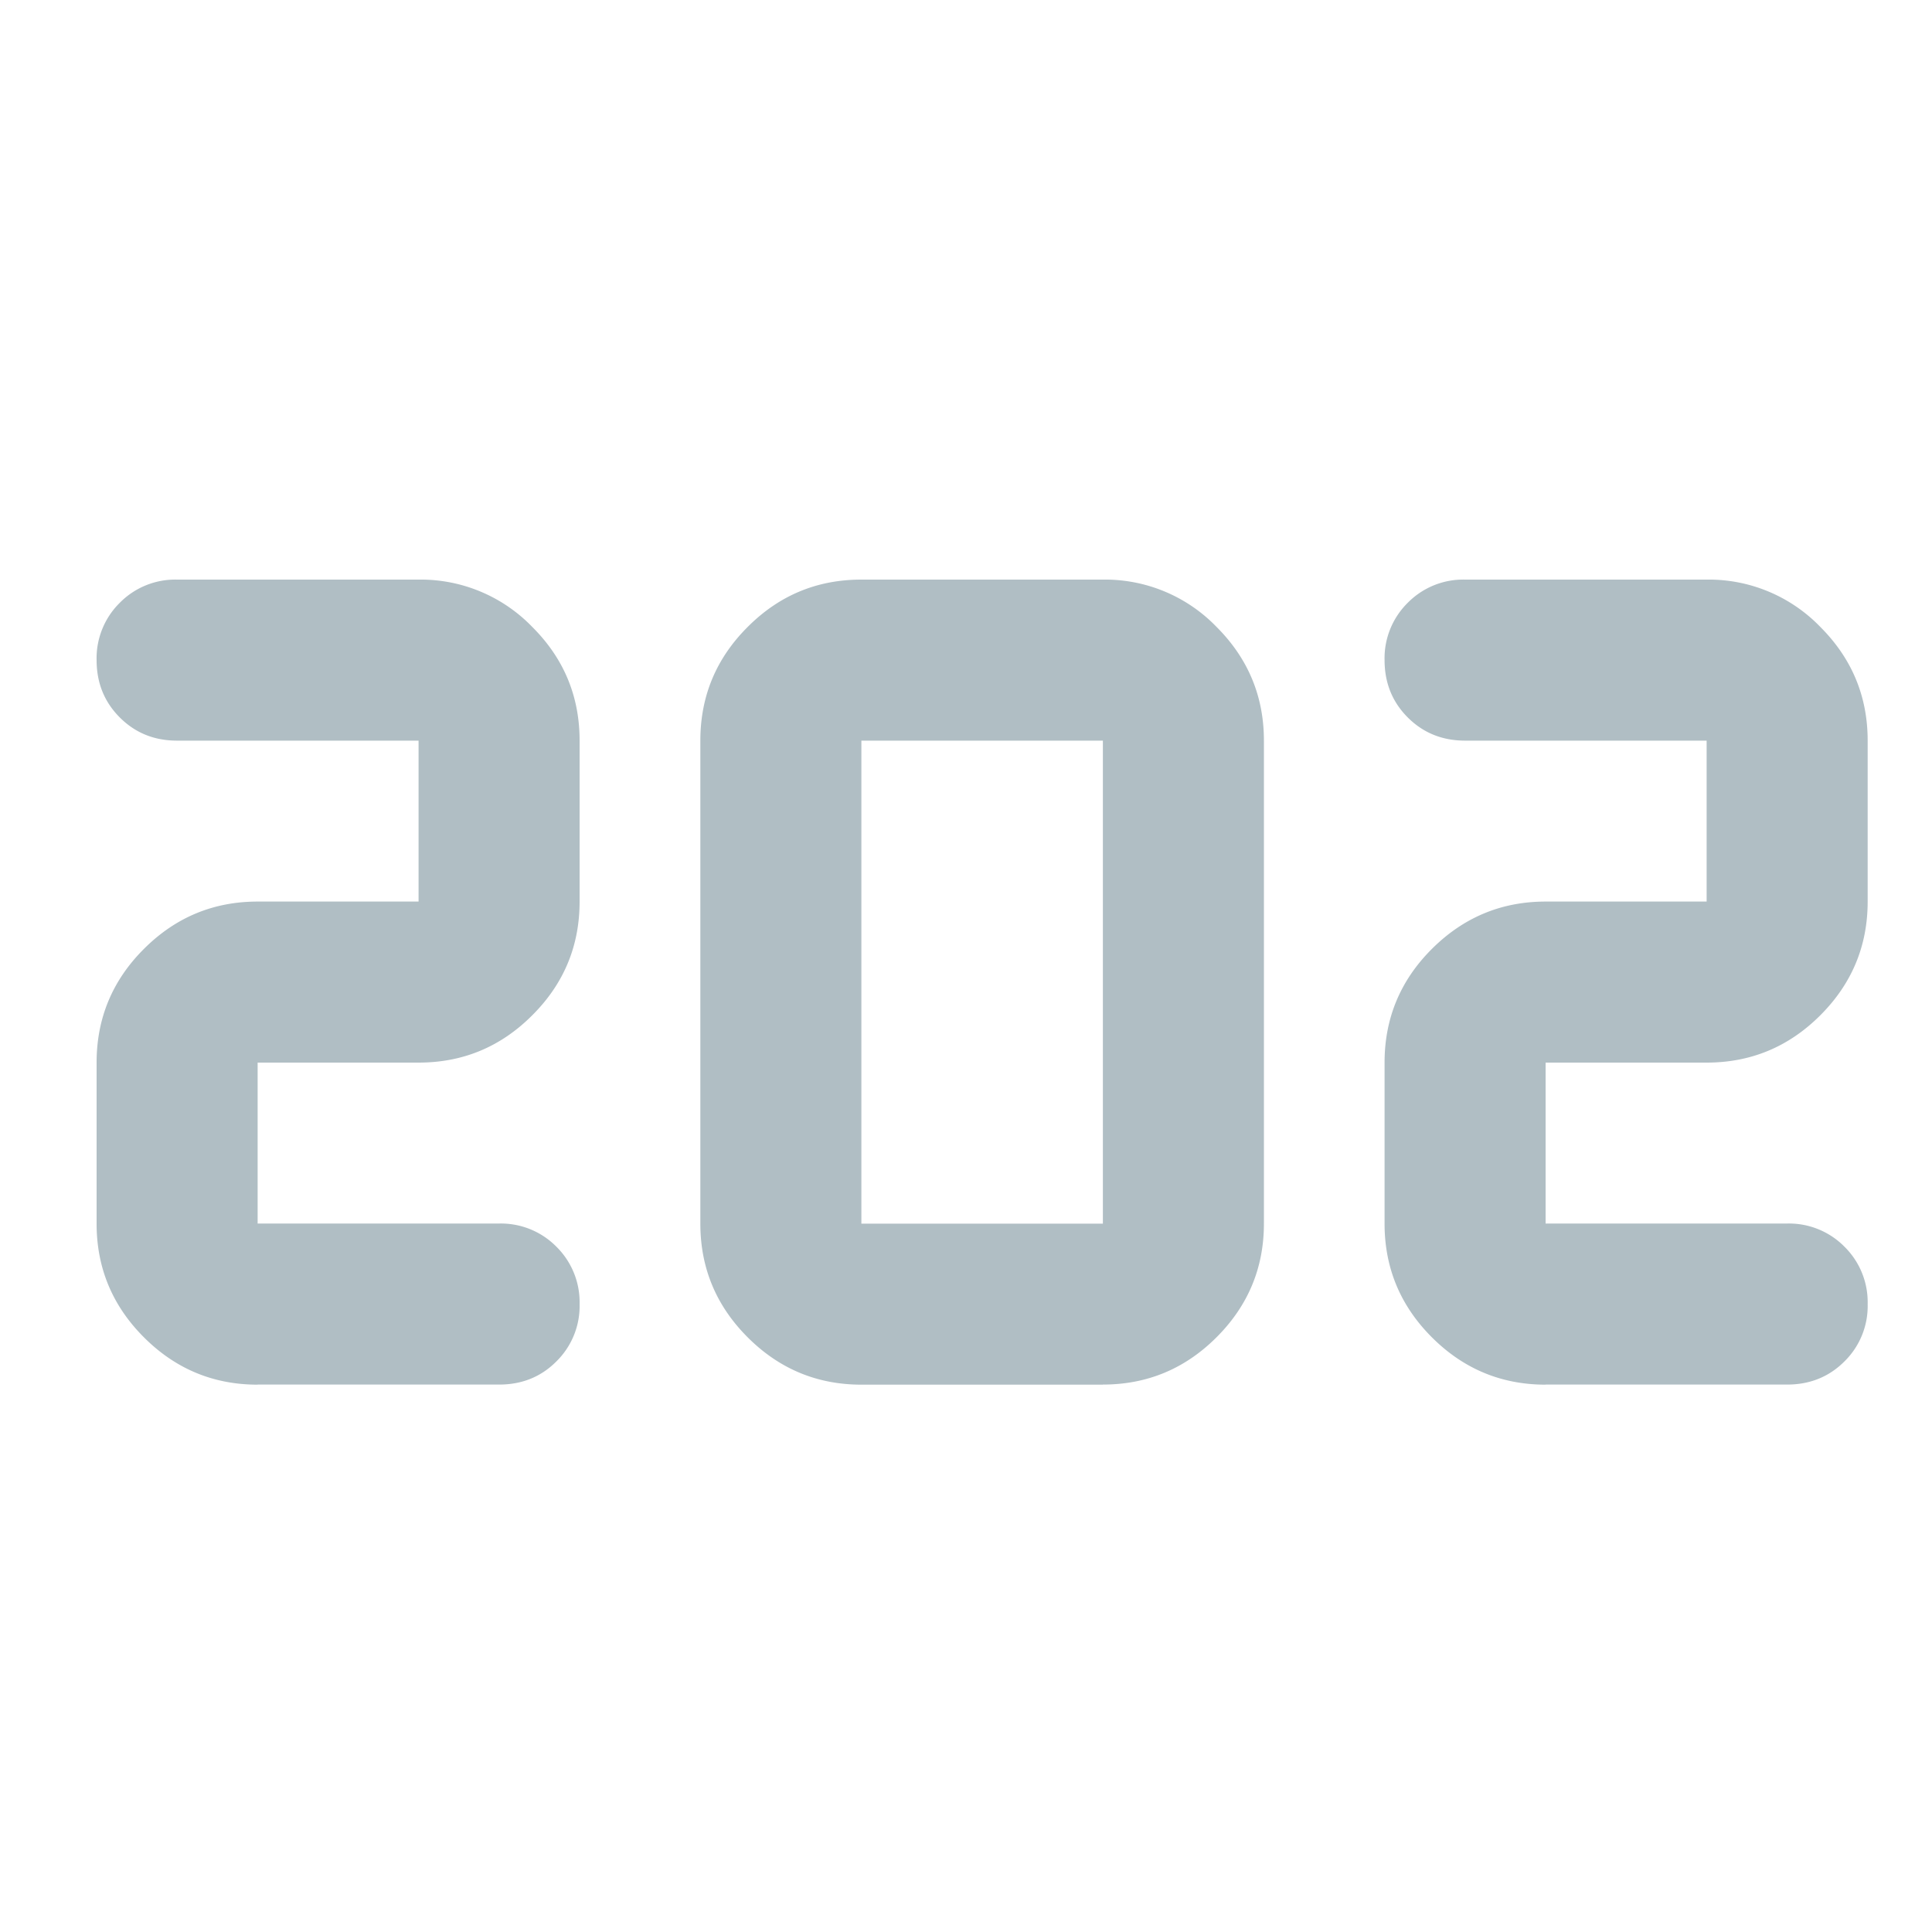<svg xmlns="http://www.w3.org/2000/svg" width="20" height="20" fill="none" viewBox="0 0 20 20">
  <g class="20x20/Outline/sos">
    <path fill="#B0BEC4" d="M11.417 14.333c.458 0 .85-.163 1.177-.49.326-.326.49-.718.49-1.176v-5c0-.459-.164-.851-.49-1.177A1.605 1.605 0 0 0 11.417 6h-2.5c-.459 0-.851.163-1.177.49-.327.326-.49.718-.49 1.177v5c0 .458.163.85.49 1.177.326.326.718.49 1.177.49h2.5Zm4.583 0h2.5c.236 0 .434-.08.594-.24a.803.803 0 0 0 .24-.593.806.806 0 0 0-.24-.594.806.806 0 0 0-.594-.24H16V11h1.667c.458 0 .85-.163 1.177-.49.326-.326.49-.718.49-1.177V7.667c0-.459-.164-.851-.49-1.177A1.605 1.605 0 0 0 17.667 6h-2.5a.806.806 0 0 0-.594.24.806.806 0 0 0-.24.593c0 .236.08.434.24.594.16.16.358.24.594.24h2.5v1.666H16c-.458 0-.85.164-1.177.49-.327.326-.49.719-.49 1.177v1.667c0 .458.163.85.49 1.177.326.326.719.49 1.177.49Zm-13.333 0h2.5c.236 0 .434-.08.593-.24A.803.803 0 0 0 6 13.5a.807.807 0 0 0-.24-.594.806.806 0 0 0-.593-.24h-2.5V11h1.666c.459 0 .851-.163 1.177-.49.327-.326.49-.718.49-1.177V7.667c0-.459-.163-.851-.49-1.177A1.605 1.605 0 0 0 4.333 6h-2.5a.806.806 0 0 0-.593.24.806.806 0 0 0-.24.593c0 .236.08.434.24.594.16.16.357.24.593.24h2.5v1.666H2.667c-.459 0-.851.164-1.177.49-.327.326-.49.719-.49 1.177v1.667c0 .458.163.85.49 1.177.326.326.718.49 1.177.49Zm8.75-1.666h-2.5v-5h2.5v5Z" class="Primary"/>
  </g>
</svg>
